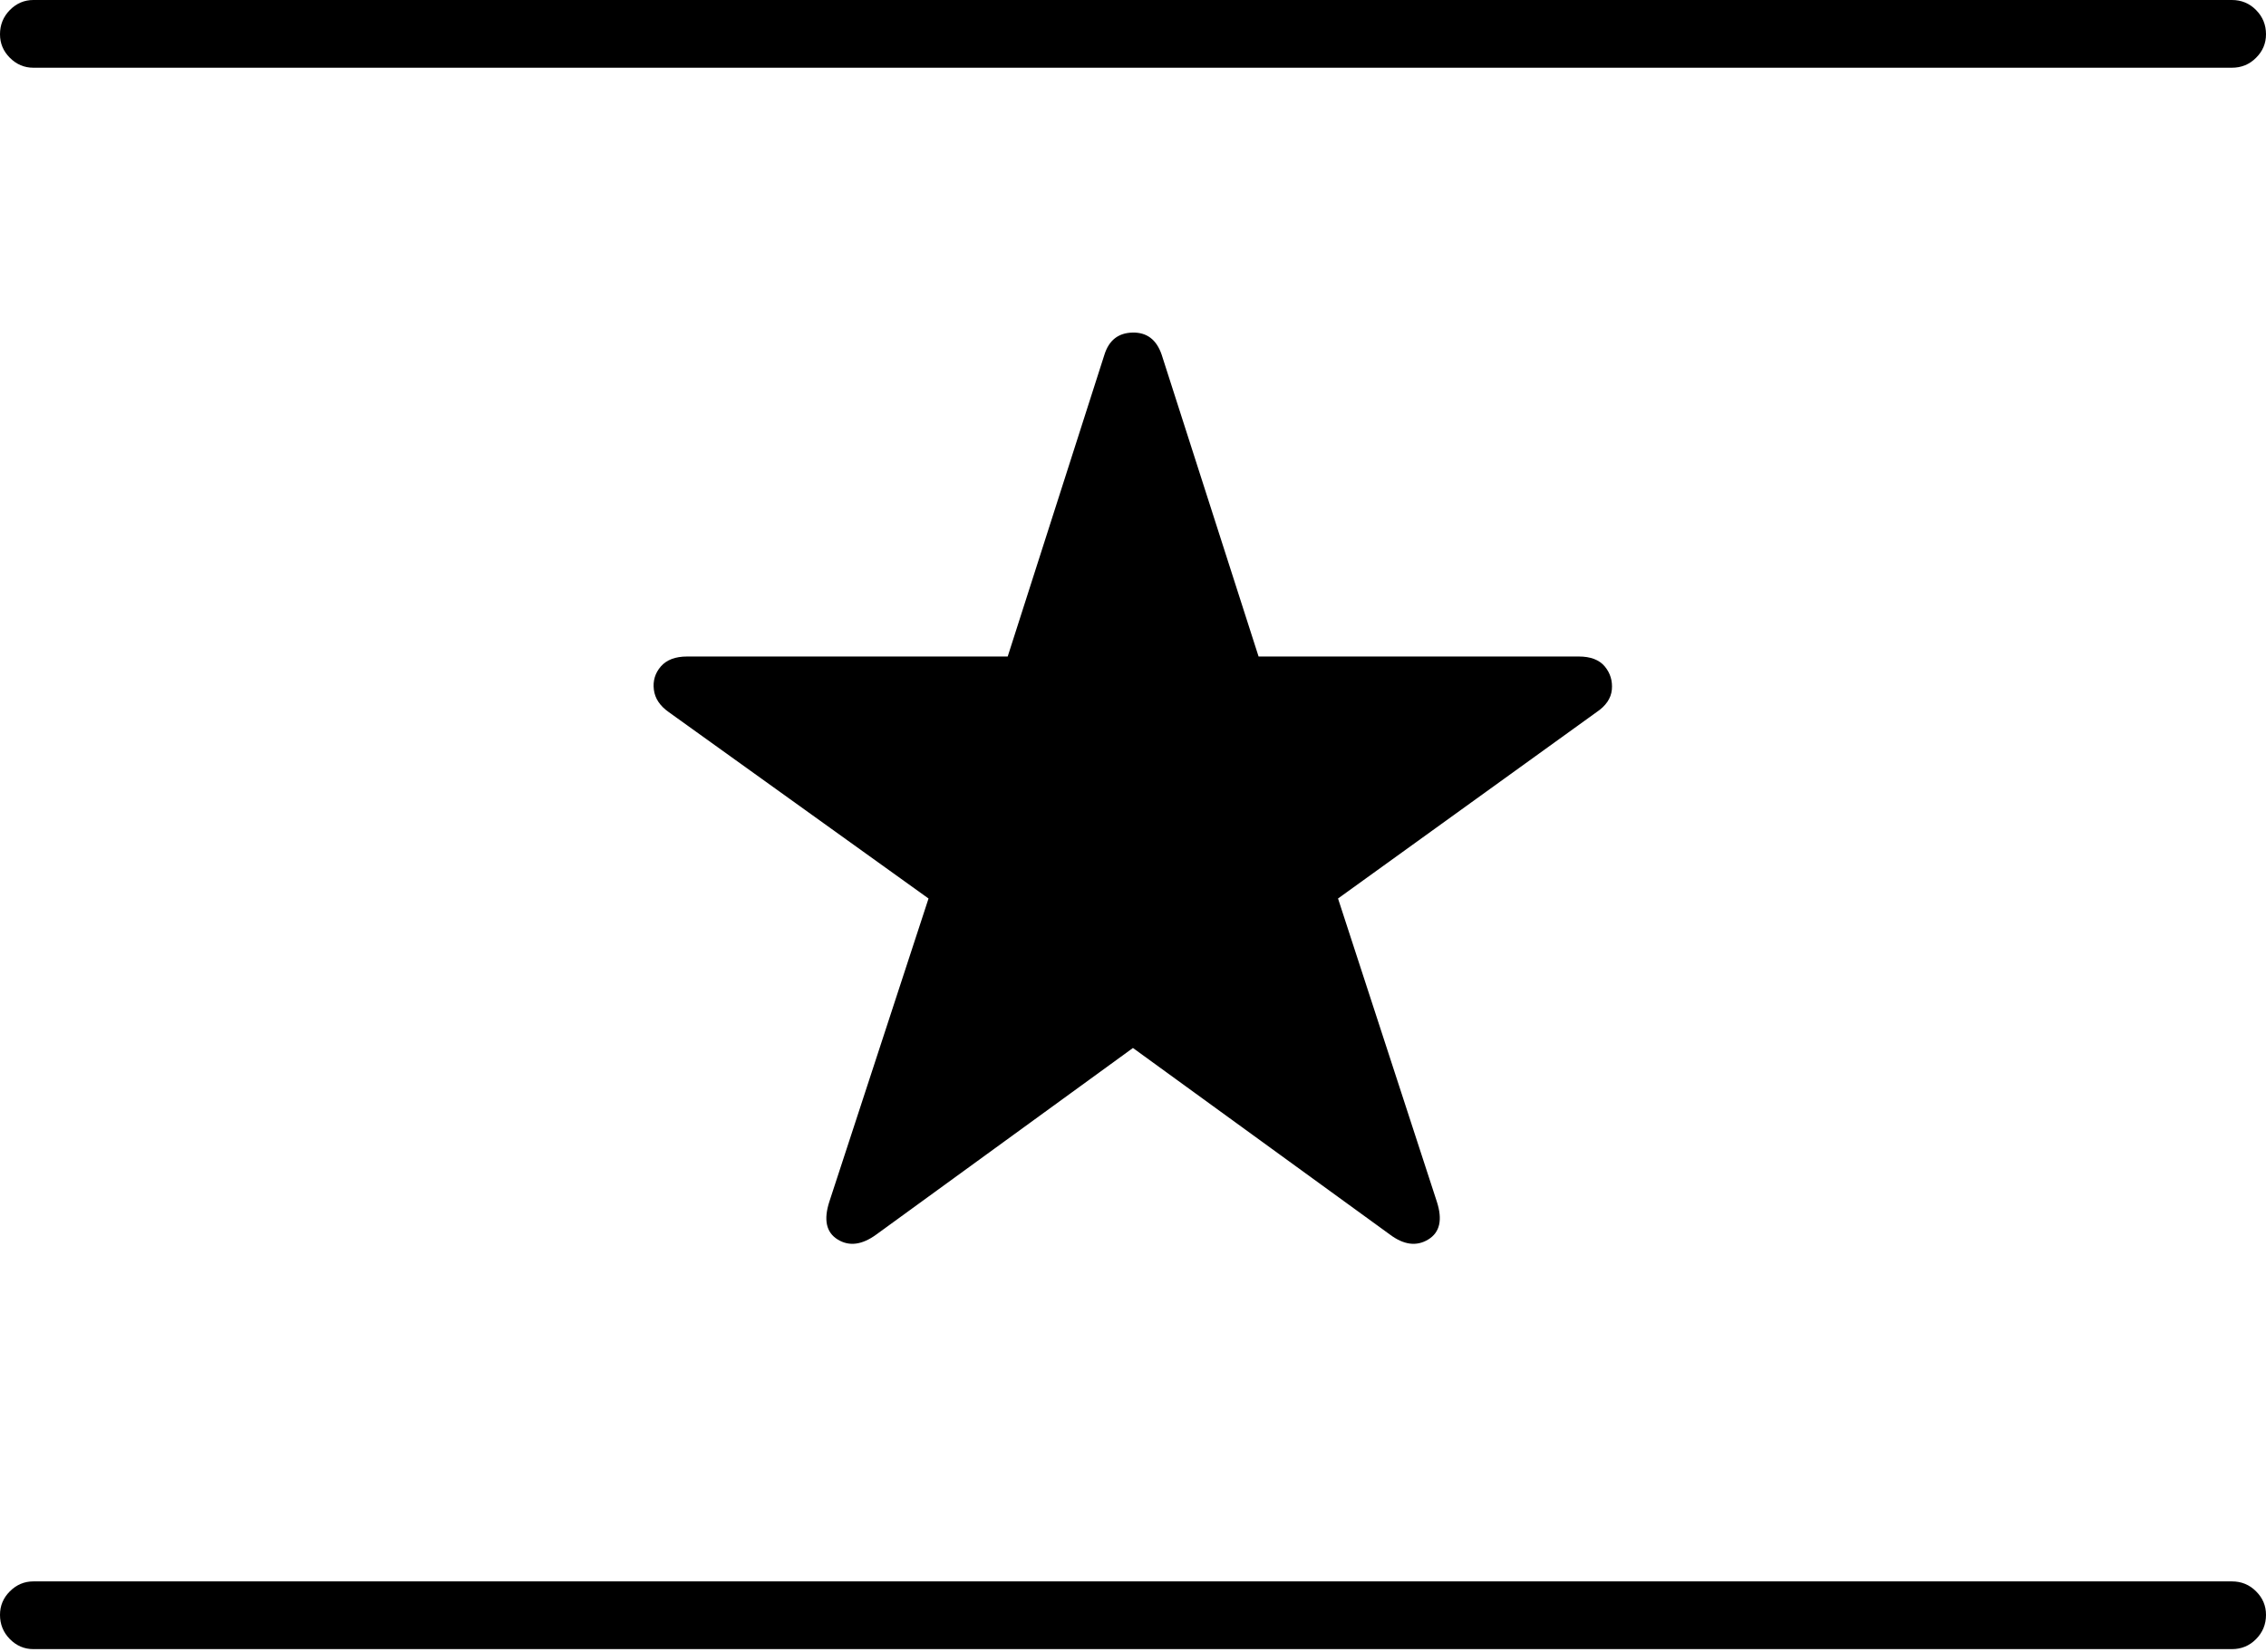 <?xml version="1.0" encoding="UTF-8"?>
<!--Generator: Apple Native CoreSVG 175-->
<!DOCTYPE svg
PUBLIC "-//W3C//DTD SVG 1.1//EN"
       "http://www.w3.org/Graphics/SVG/1.1/DTD/svg11.dtd">
<svg version="1.1" xmlns="http://www.w3.org/2000/svg" xmlns:xlink="http://www.w3.org/1999/xlink" width="24.387" height="17.783">
 <g>
  <rect height="17.783" opacity="0" width="24.387" x="0" y="0"/>
  <path d="M0 17.383Q0 17.536 0.106 17.644Q0.213 17.752 0.359 17.752L24.02 17.752Q24.174 17.752 24.28 17.644Q24.387 17.536 24.387 17.383Q24.387 17.236 24.28 17.13Q24.174 17.023 24.02 17.023L0.359 17.023Q0.213 17.023 0.106 17.13Q0 17.236 0 17.383ZM0 0.369Q0 0.516 0.106 0.622Q0.213 0.729 0.359 0.729L24.02 0.729Q24.174 0.729 24.28 0.622Q24.387 0.516 24.387 0.369Q24.387 0.216 24.28 0.108Q24.174 0 24.02 0L0.359 0Q0.213 0 0.106 0.108Q0 0.216 0 0.369ZM9.431 13.289L12.193 11.281L14.958 13.289Q15.182 13.457 15.37 13.343Q15.559 13.229 15.463 12.934L14.4 9.672L17.182 7.666Q17.333 7.565 17.347 7.424Q17.36 7.282 17.271 7.174Q17.182 7.067 16.991 7.067L13.545 7.067L12.502 3.818Q12.419 3.575 12.189 3.58Q11.959 3.585 11.886 3.818L10.845 7.067L7.395 7.067Q7.205 7.067 7.112 7.174Q7.019 7.282 7.037 7.424Q7.054 7.565 7.198 7.666L9.993 9.672L8.926 12.934Q8.83 13.229 9.016 13.343Q9.201 13.457 9.431 13.289Z" fill="#000000"/>
 </g>
</svg>
